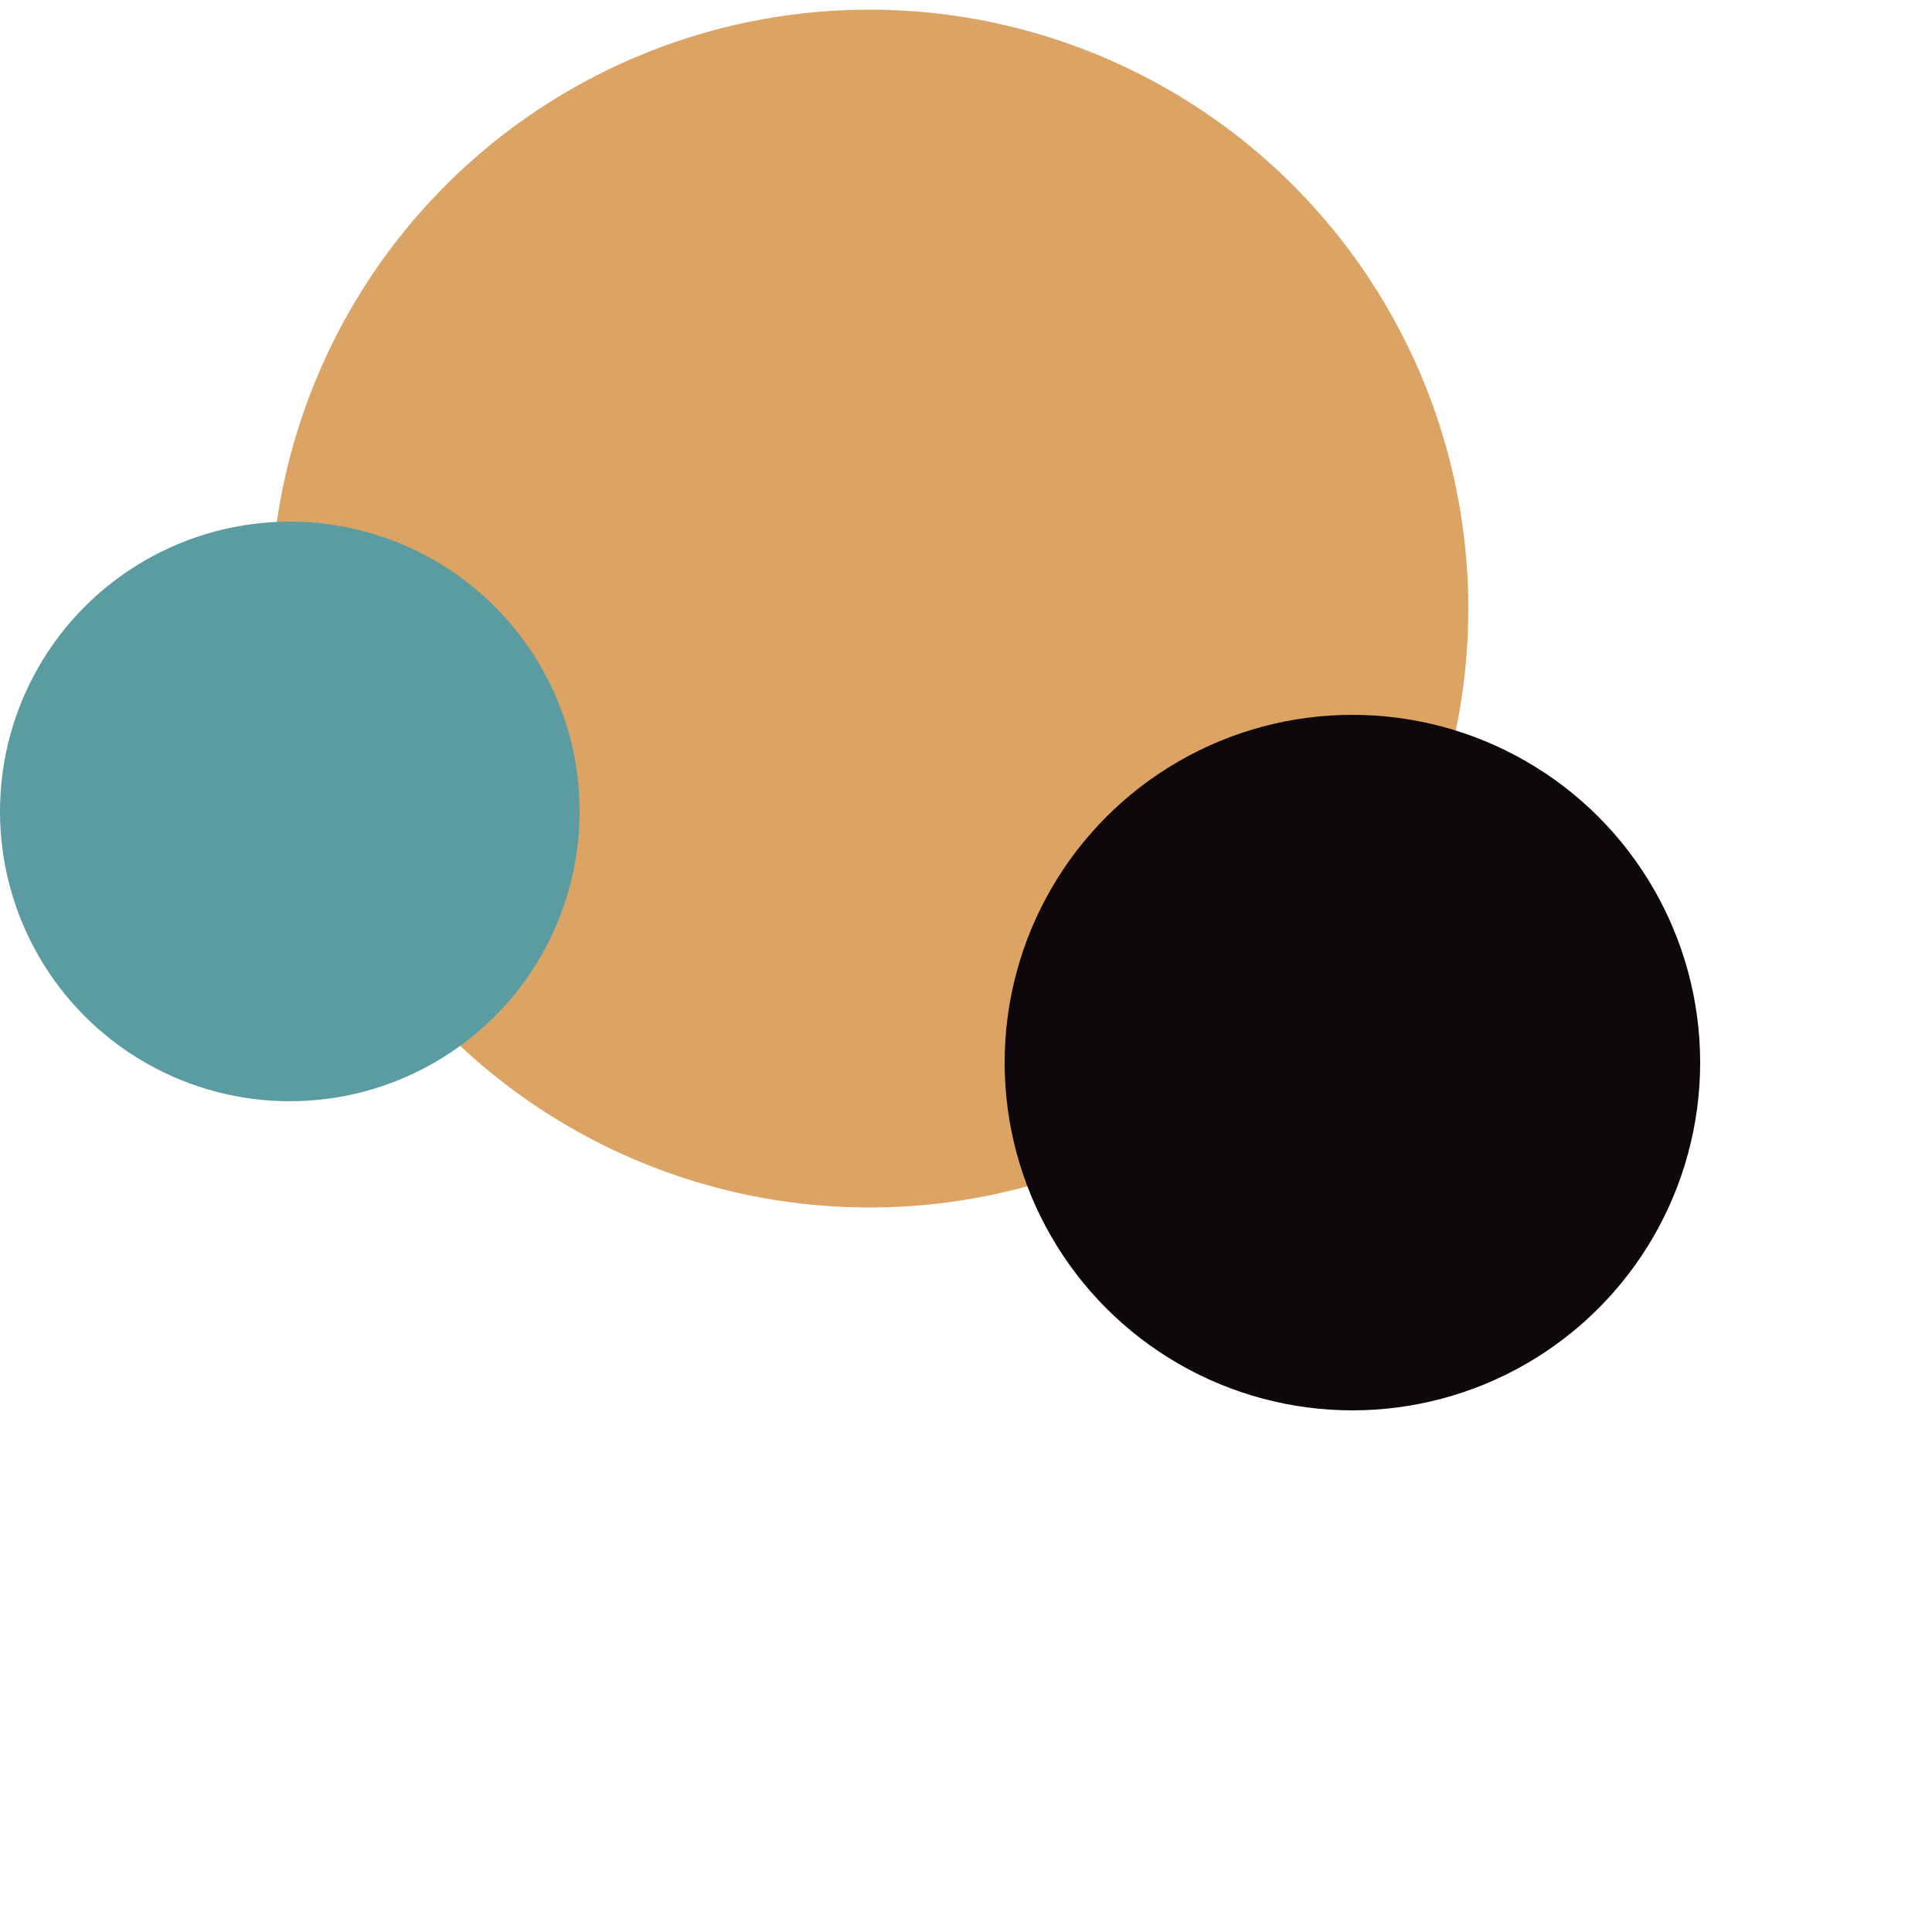 <svg width="400" height="400" xmlns="http://www.w3.org/2000/svg">
  <g>
    <ellipse ry="124" rx="124" cy="126" cx="180" fill="#dba464" />
    <ellipse ry="60" rx="60" cy="168" cx="60" fill="#5b9ba2" />
    <ellipse ry="72" rx="72" cy="220" cx="280" fill="#0e070c" />
  </g>
</svg>
